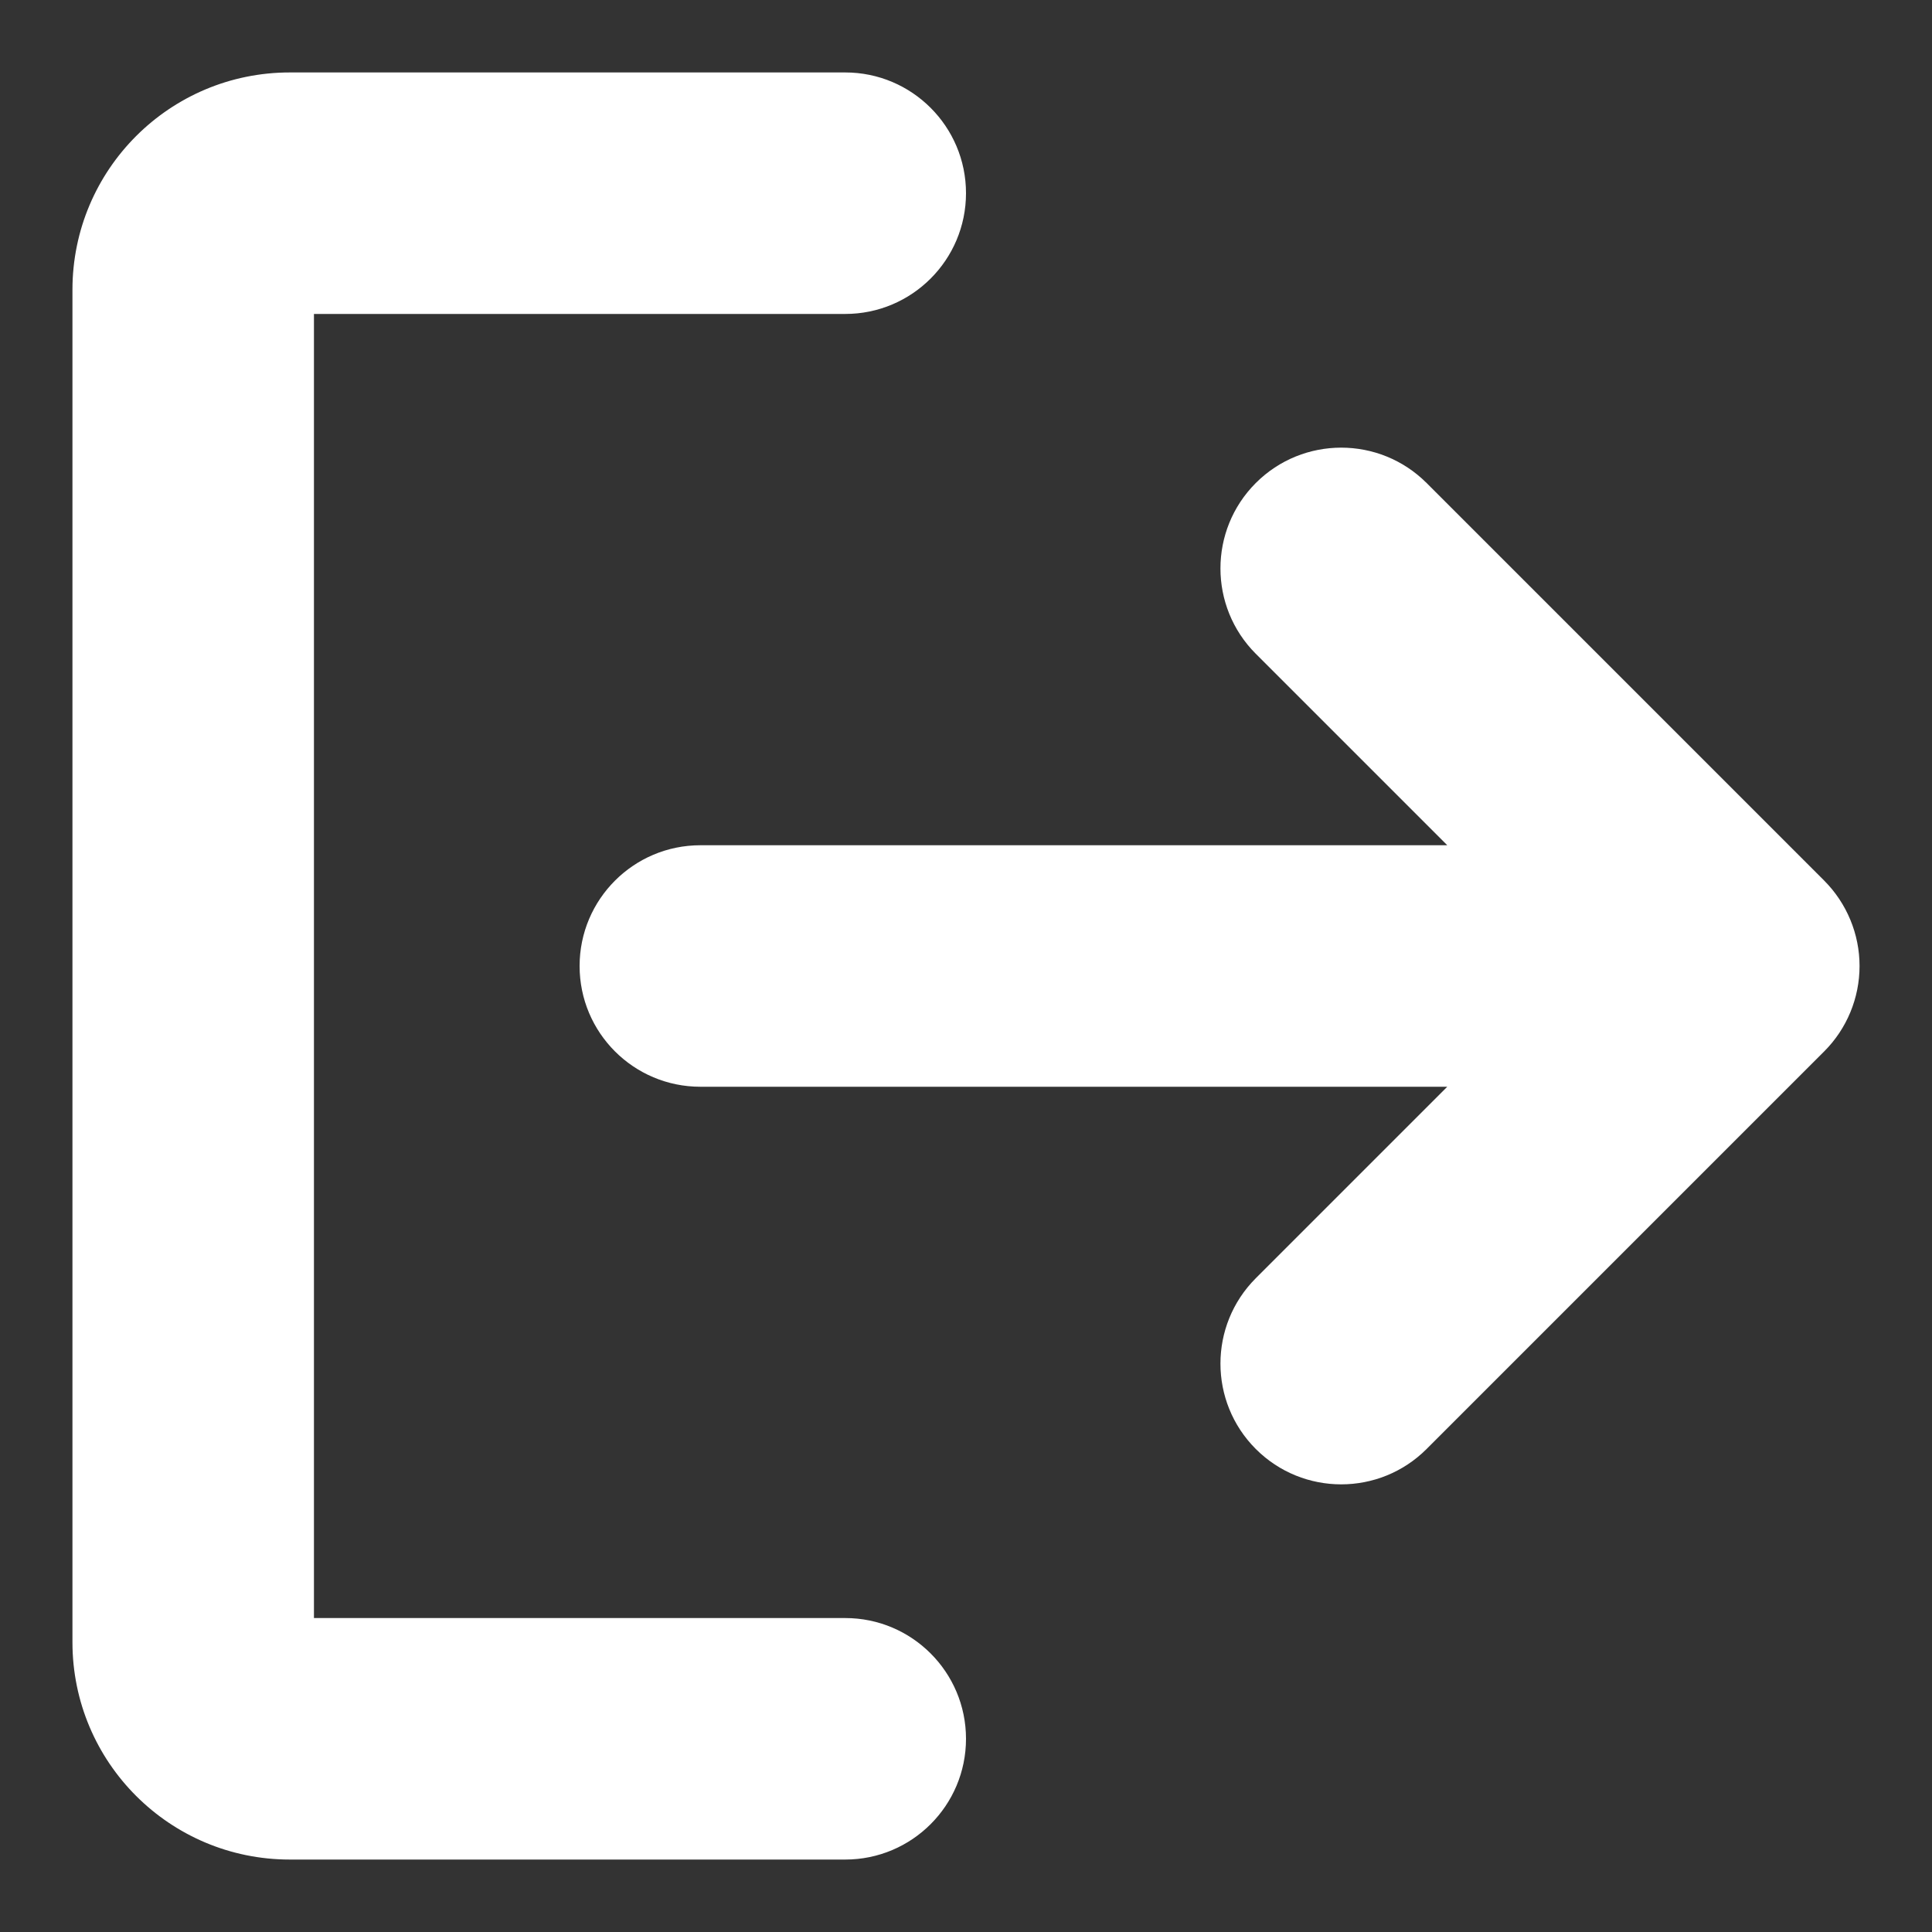 <svg width="16" height="16" viewBox="0 0 20 20" fill="white" xmlns="http://www.w3.org/2000/svg">
<rect x="0" y="0" width="20" height="20" fill="#333333" stroke="none"/>
<path d="M10 18C10 17.31 9.44 16.75 8.75 16.75H3.25V3.25H8.75C9.44 3.25 10 2.69 10 2C10 1.31 9.44 0.75 8.75 0.75H3C1.757 0.75 0.75 1.757 0.75 3V17C0.75 18.243 1.757 19.25 3 19.25H8.75C9.44 19.25 10 18.69 10 18Z" fill="white"/>
<path d="M13 13.232L14.982 11.25L7.25 11.25C6.56 11.25 6 10.691 6 10C6 9.31 6.56 8.75 7.25 8.75L14.982 8.75L13 6.768C12.512 6.28 12.512 5.488 13 5C13.488 4.512 14.28 4.512 14.768 5L18.884 9.116C19.118 9.351 19.25 9.669 19.25 10C19.25 10.332 19.118 10.65 18.884 10.884L14.768 15C14.28 15.488 13.488 15.488 13 15C12.512 14.512 12.512 13.72 13 13.232Z" fill="white"/>
</svg>
